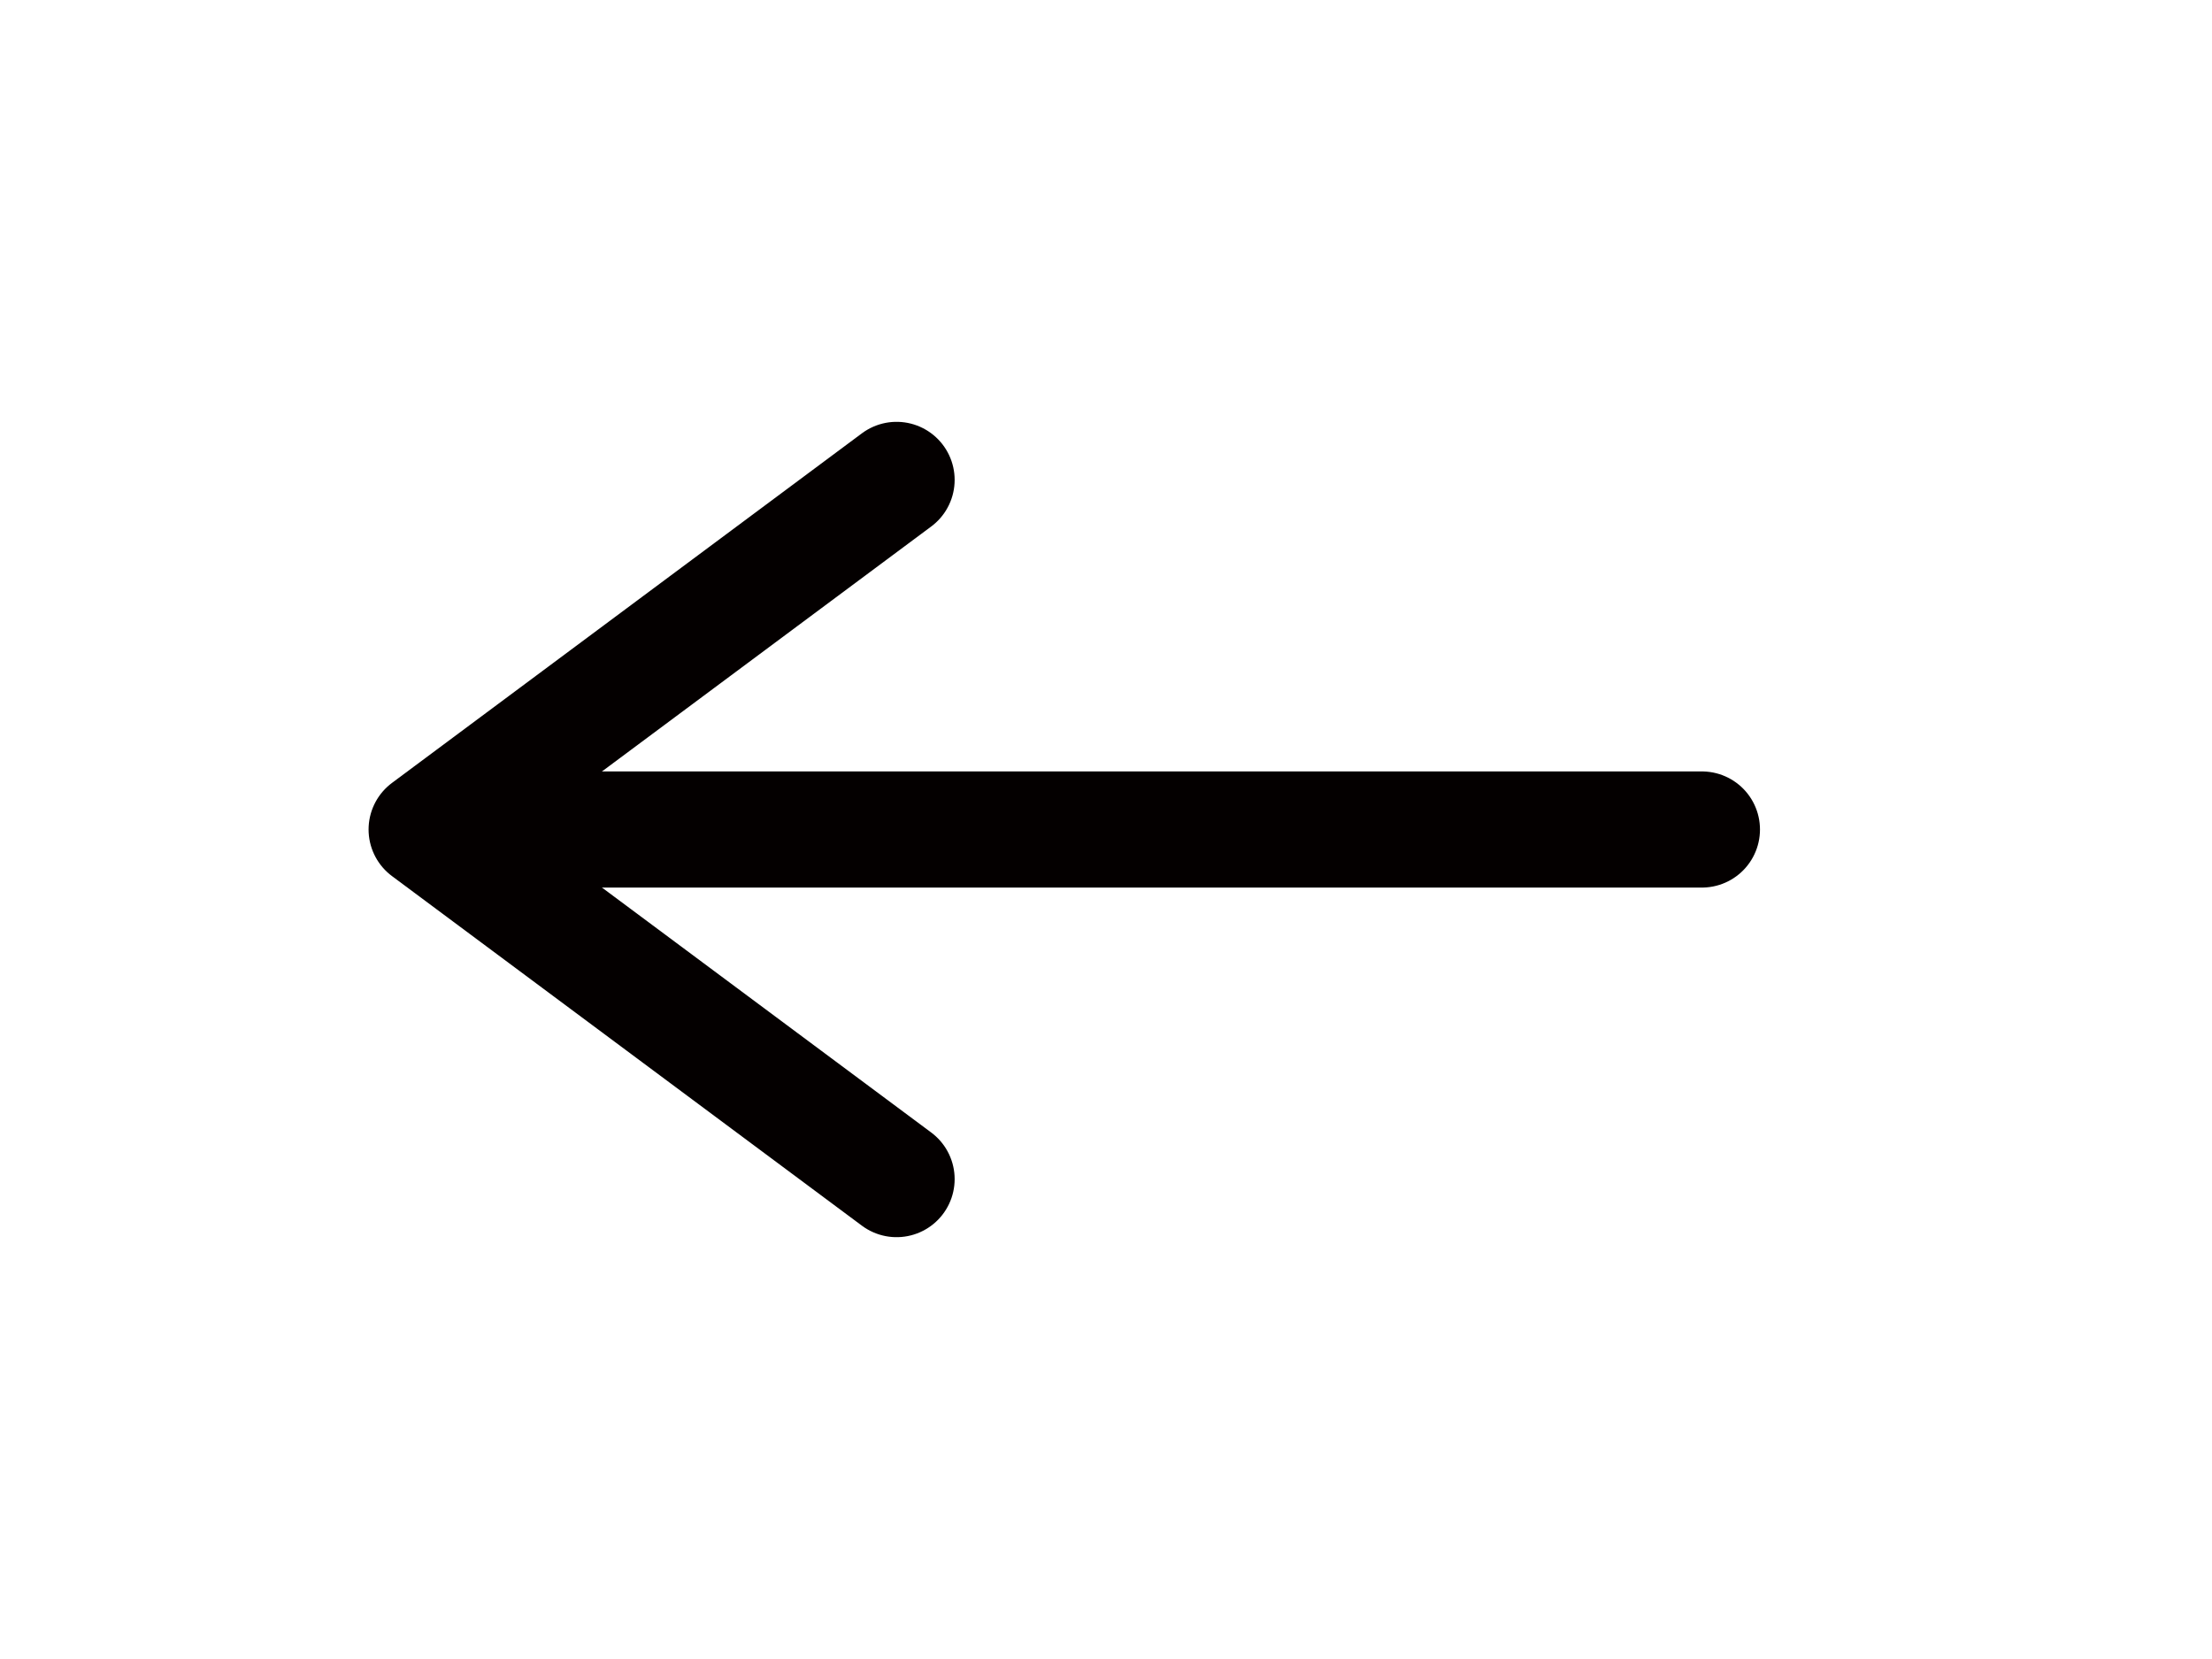 <svg id="레이어_1" data-name="레이어 1" xmlns="http://www.w3.org/2000/svg" viewBox="0 0 400 300"><defs><style>.cls-1,.cls-2,.cls-3{fill:none;}.cls-1,.cls-2{stroke:#040000;stroke-linecap:round;stroke-width:21px;}.cls-1{stroke-miterlimit:10;}.cls-2{stroke-linejoin:round;}</style></defs><title>45. 왼쪽 화살표</title><line class="cls-1" x1="307.76" y1="150" x2="88.23" y2="150"/><polyline class="cls-2" points="162.13 213.22 77.15 150 162.13 86.78"/><rect class="cls-3" width="400" height="300"/></svg>